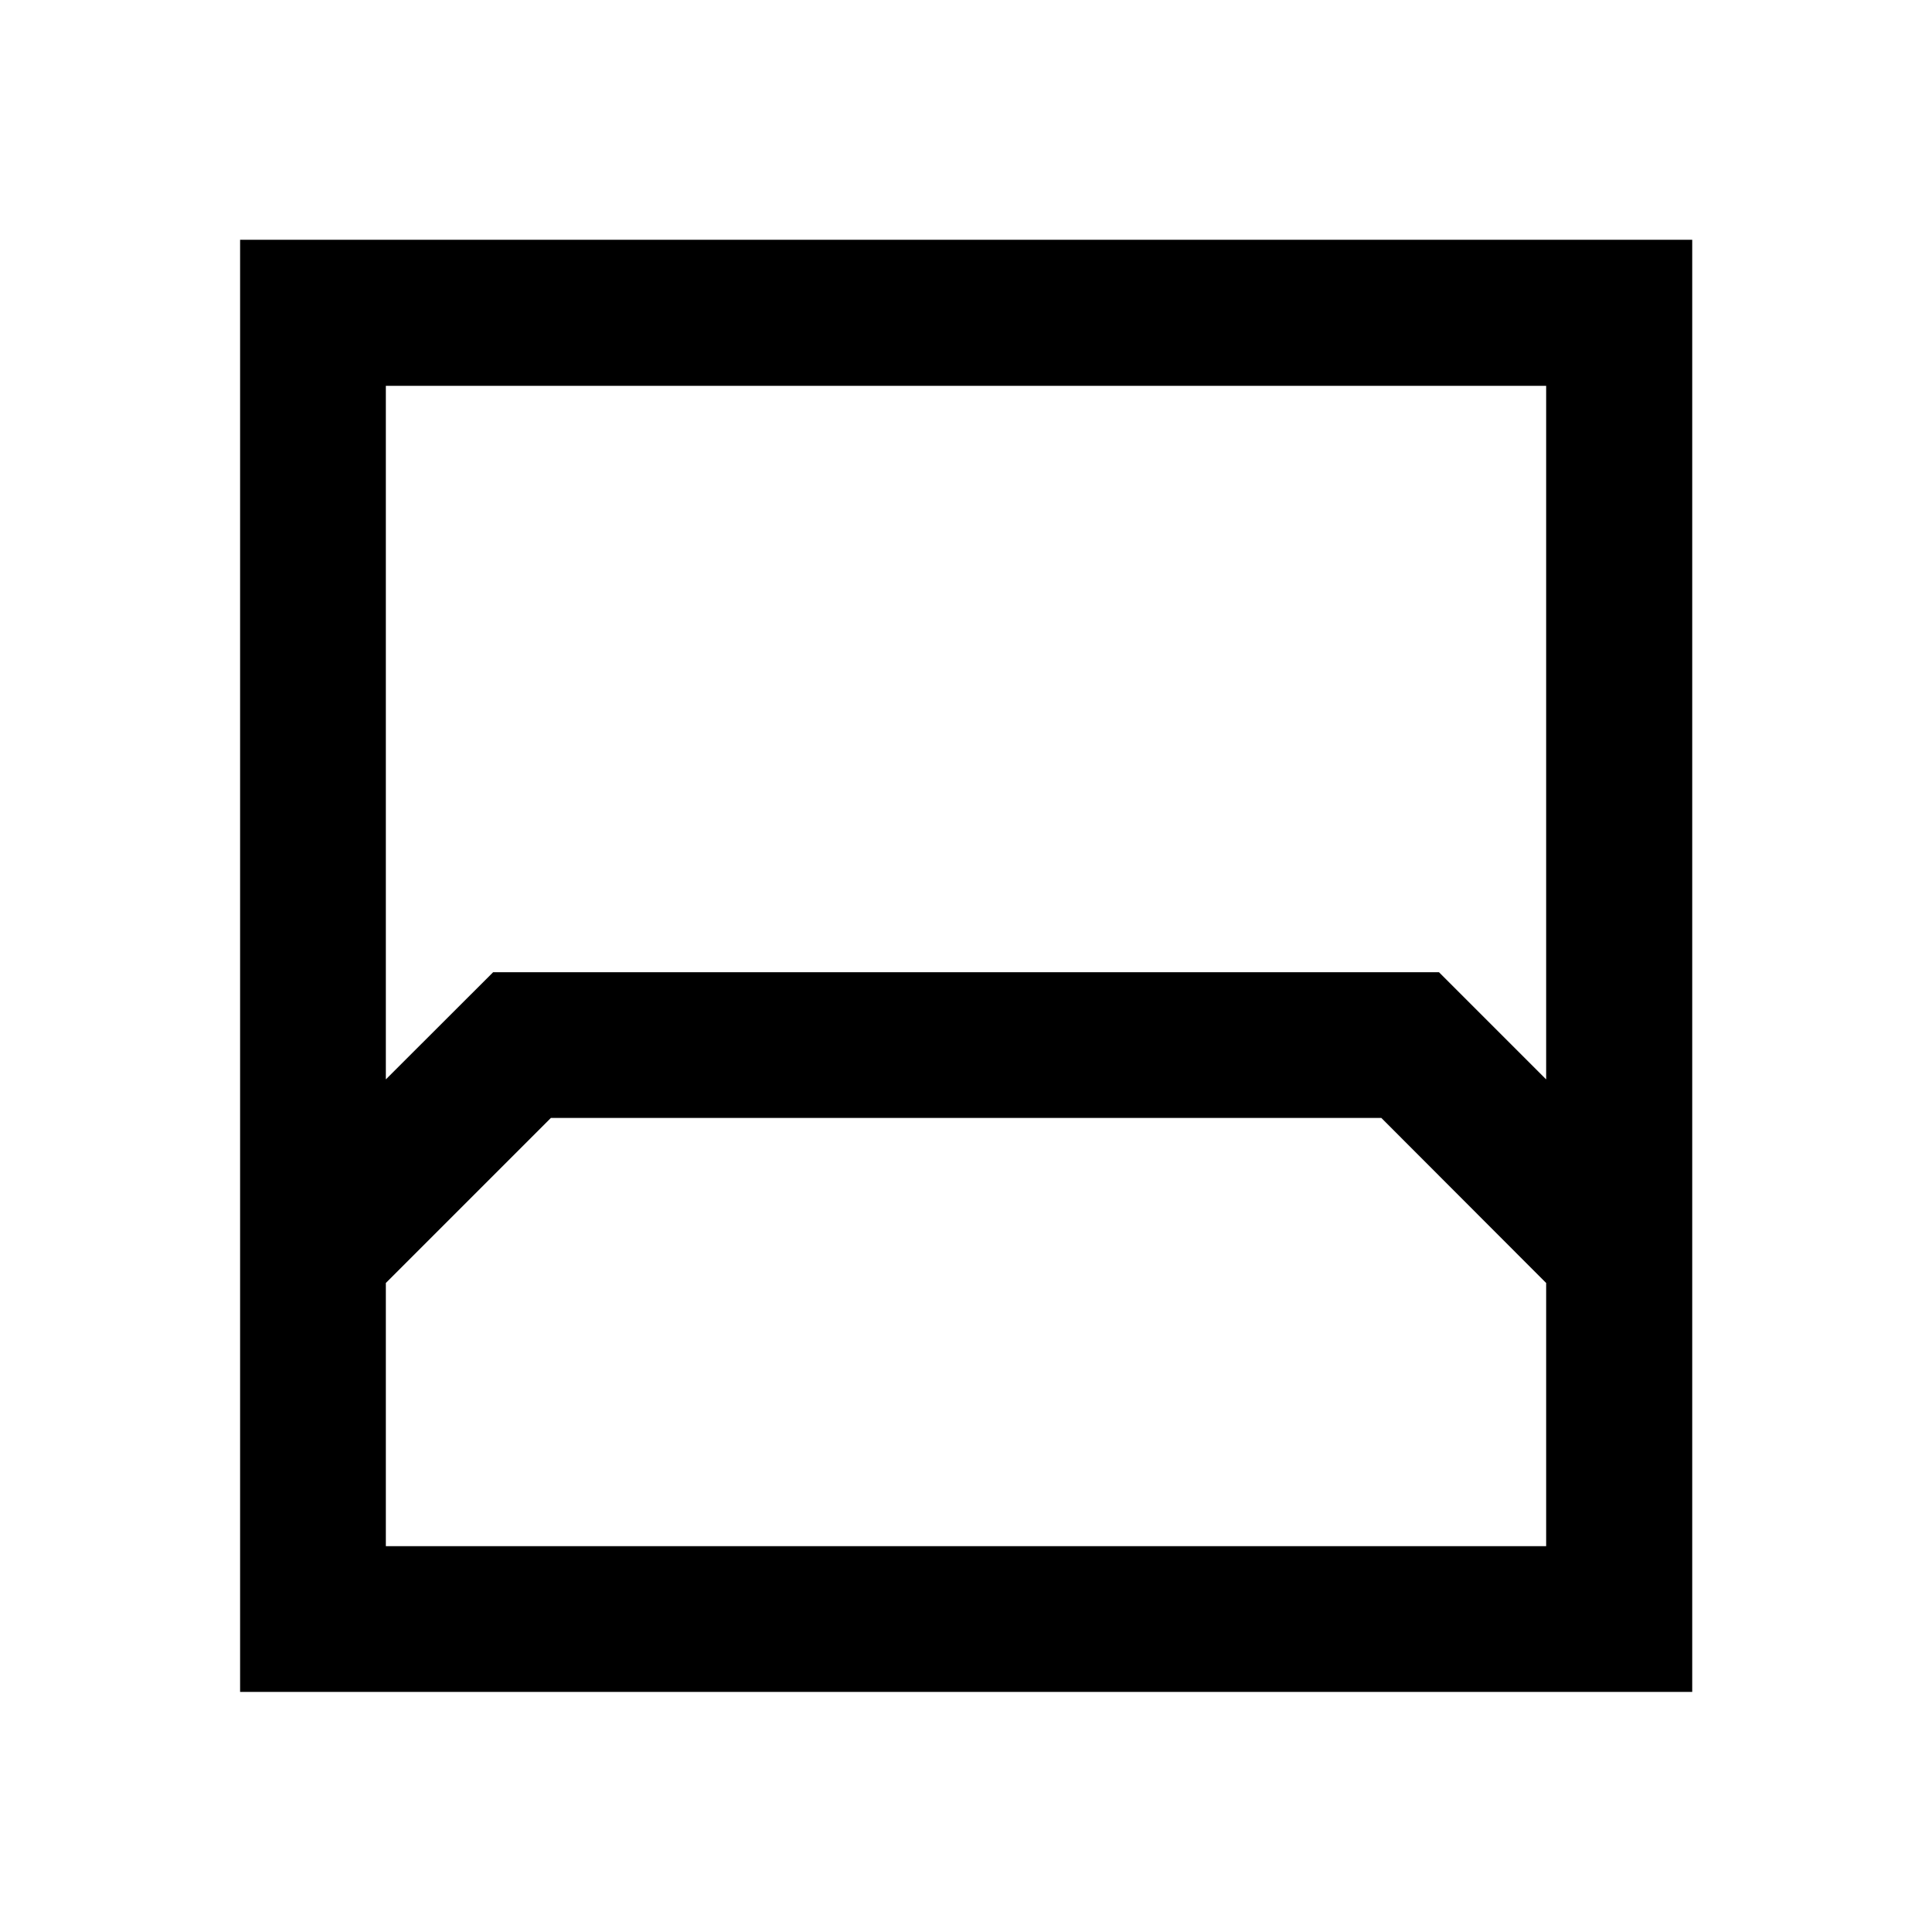<svg xmlns="http://www.w3.org/2000/svg" height="40" viewBox="0 -960 960 960" width="40"><path d="M119.304-119.304v-721.551h721.551v721.551H119.304Zm72.42-648.972v344.624l53.316-53.261h469.975l53.261 53.261v-344.624H191.724Zm0 576.552h576.552v-130.769l-81.889-82H273.724l-82 82v130.769Zm0 0h576.552-576.552Z"/></svg>